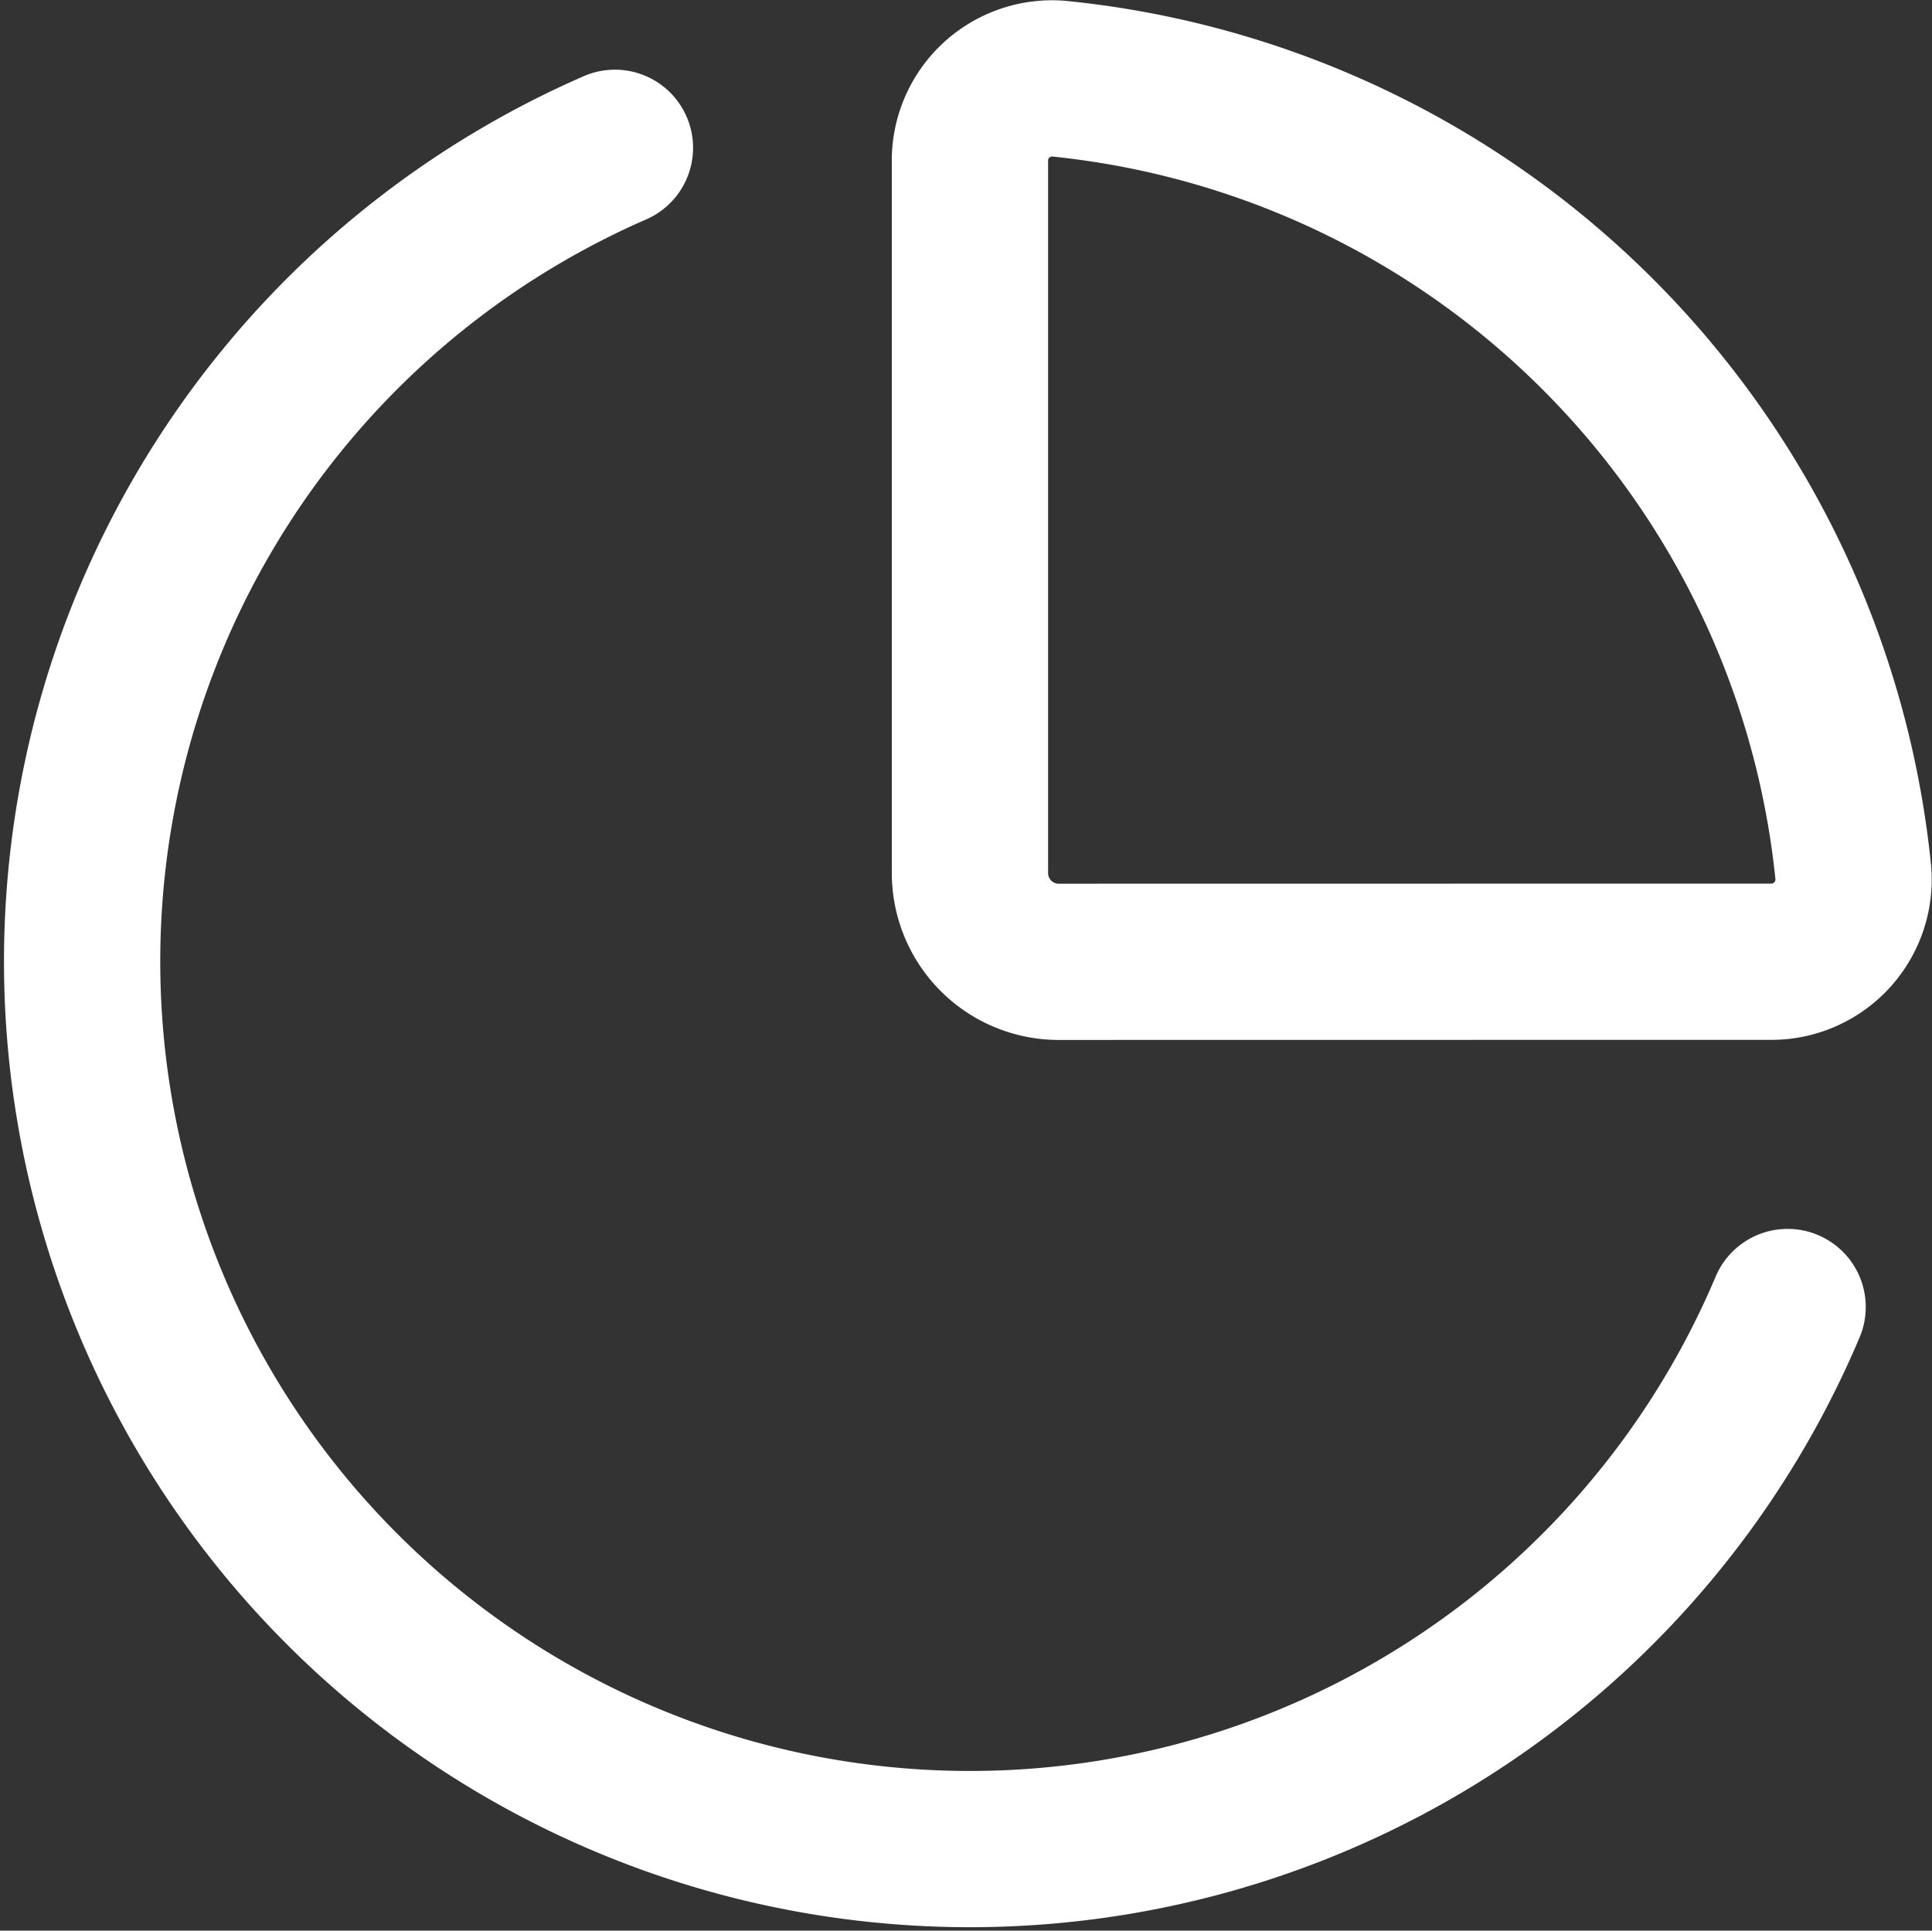 <svg xmlns="http://www.w3.org/2000/svg" width="18.546" height="18.535" viewBox="0 0 18.546 18.535">
  <rect x="0" y="0" width="18.546" height="18.535" fill="#333333" stroke="none"/>
  <g id="Grupo_4" data-name="Grupo 4" transform="translate(-1.21 -1.295)">
    <path id="Caminho_15" data-name="Caminho 15" d="M19.669,10.528a.79.79,0,0,0,.81-.85A8.522,8.522,0,0,0,12.849,2.05a.789.789,0,0,0-.85.81V9.677a.852.852,0,0,0,.852.852Z" transform="translate(-1.478 0)" fill="none" stroke="#fff" stroke-linecap="round" stroke-linejoin="round" stroke-width="1.5"/>
    <path id="Caminho_16" data-name="Caminho 16" d="M18.37,13.959A8.522,8.522,0,1,1,7.113,2.83" transform="translate(0 -0.116)" fill="none" stroke="#fff" stroke-linecap="round" stroke-linejoin="round" stroke-width="1.5"/>
  </g>
</svg>
